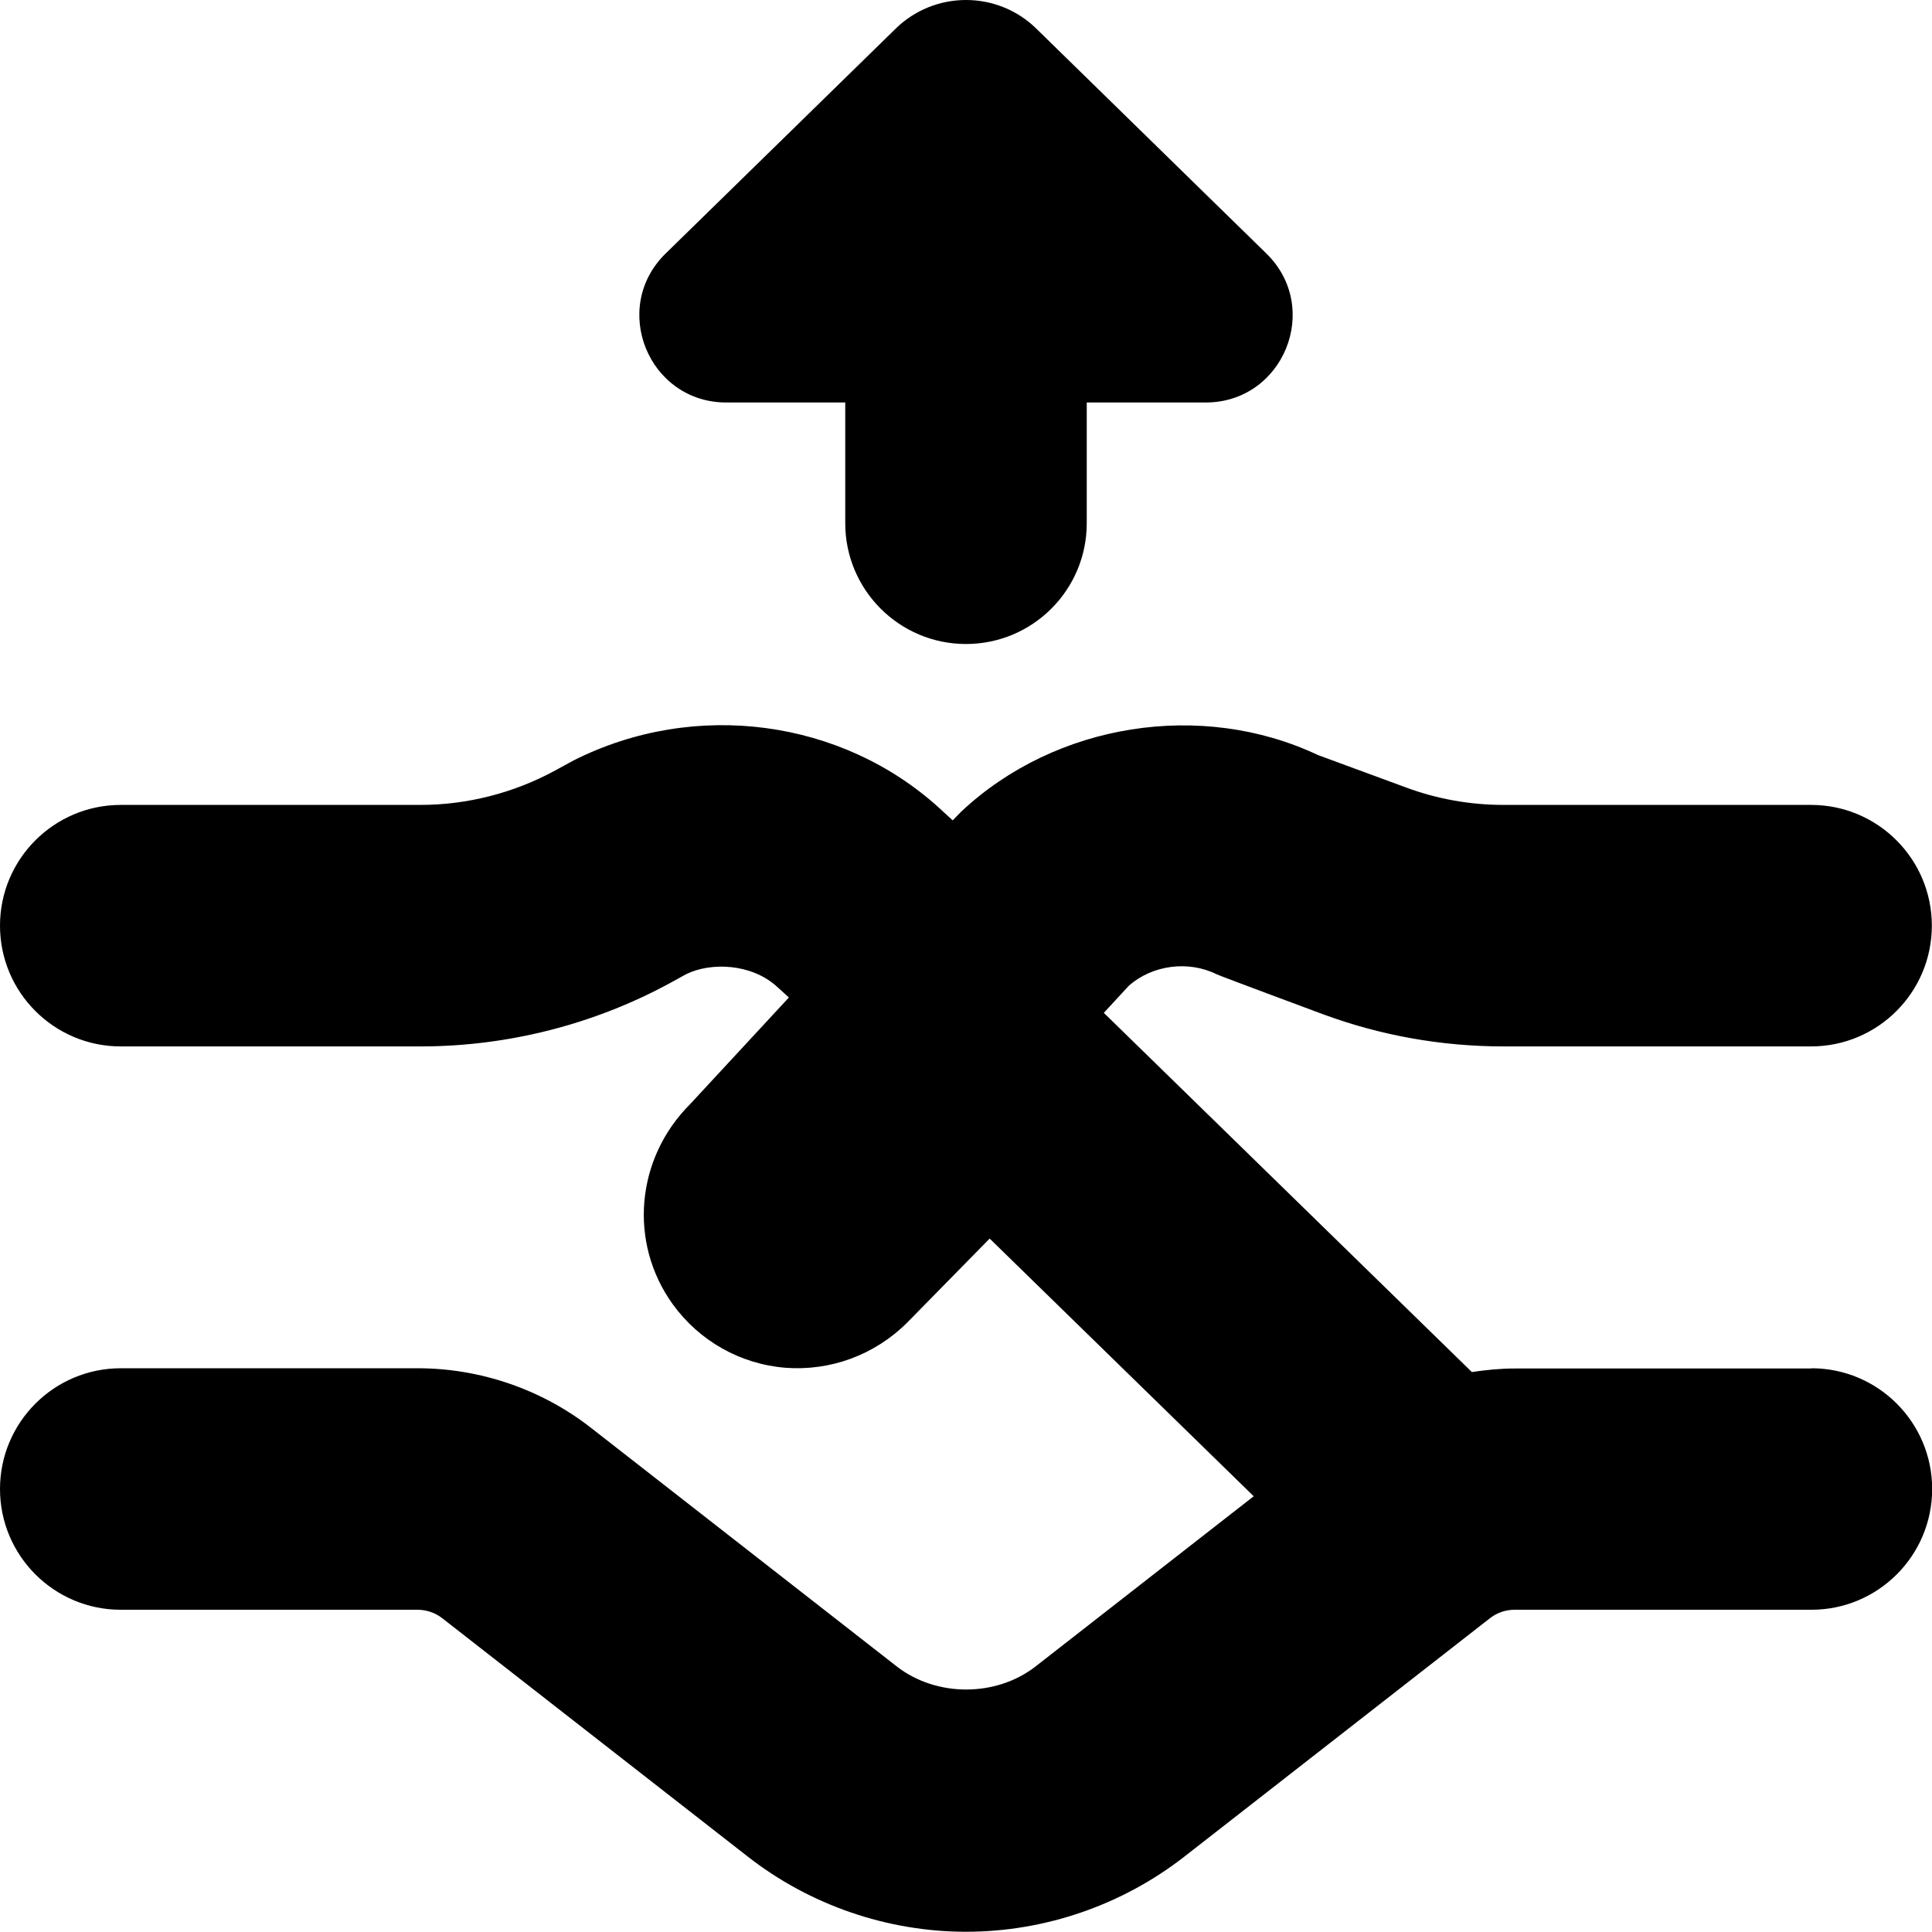 <?xml version="1.0" encoding="UTF-8"?>
<svg xmlns="http://www.w3.org/2000/svg" id="Layer_1" data-name="Layer 1" viewBox="0 0 24 24">
  <path d="M8.269,3.149L11.116,.366c.488-.488,1.28-.488,1.768,0l2.847,2.783c.692,.676,.213,1.851-.754,1.851h-1.477v1.5c0,.828-.672,1.5-1.5,1.5s-1.5-.672-1.5-1.5v-1.5h-1.477c-.967,0-1.446-1.175-.754-1.851Zm14.231,13.851h-3.687c-.178,0-.354,.018-.529,.044l-4.572-4.462,.314-.34c.295-.256,.738-.313,1.09-.138,.05,.024,1.315,.494,1.315,.494,.722,.267,1.479,.401,2.248,.401h3.819c.828,0,1.5-.672,1.5-1.5s-.672-1.5-1.5-1.5h-3.819c-.414,0-.822-.072-1.211-.216l-1.095-.403c-1.451-.685-3.261-.396-4.431,.701-.025,.024-.107,.11-.107,.11l-.167-.153c-1.209-1.1-3.028-1.352-4.538-.594l-.231,.126c-.513,.28-1.093,.429-1.677,.429H1.5c-.828,0-1.5,.672-1.5,1.5s.672,1.5,1.5,1.5h3.724c1.086,0,2.163-.275,3.114-.795l.183-.101c.312-.155,.817-.132,1.13,.153l.149,.135-1.227,1.325c-.676,.675-.767,1.72-.217,2.484,.33,.458,.841,.746,1.402,.791,.558,.042,1.109-.158,1.515-.565l1.021-1.04,3.28,3.201-2.707,2.112c-.492,.385-1.238,.385-1.73,0l-3.793-2.96c-.612-.479-1.377-.742-2.155-.742H1.5c-.828,0-1.5,.672-1.5,1.5s.672,1.5,1.5,1.5h3.687c.11,0,.22,.037,.308,.106l3.795,2.961c.771,.602,1.733,.933,2.711,.933s1.939-.331,2.711-.933l3.797-2.962c.086-.068,.195-.105,.306-.105h3.687c.828,0,1.5-.672,1.5-1.5s-.672-1.5-1.5-1.5Z"/>
</svg>
